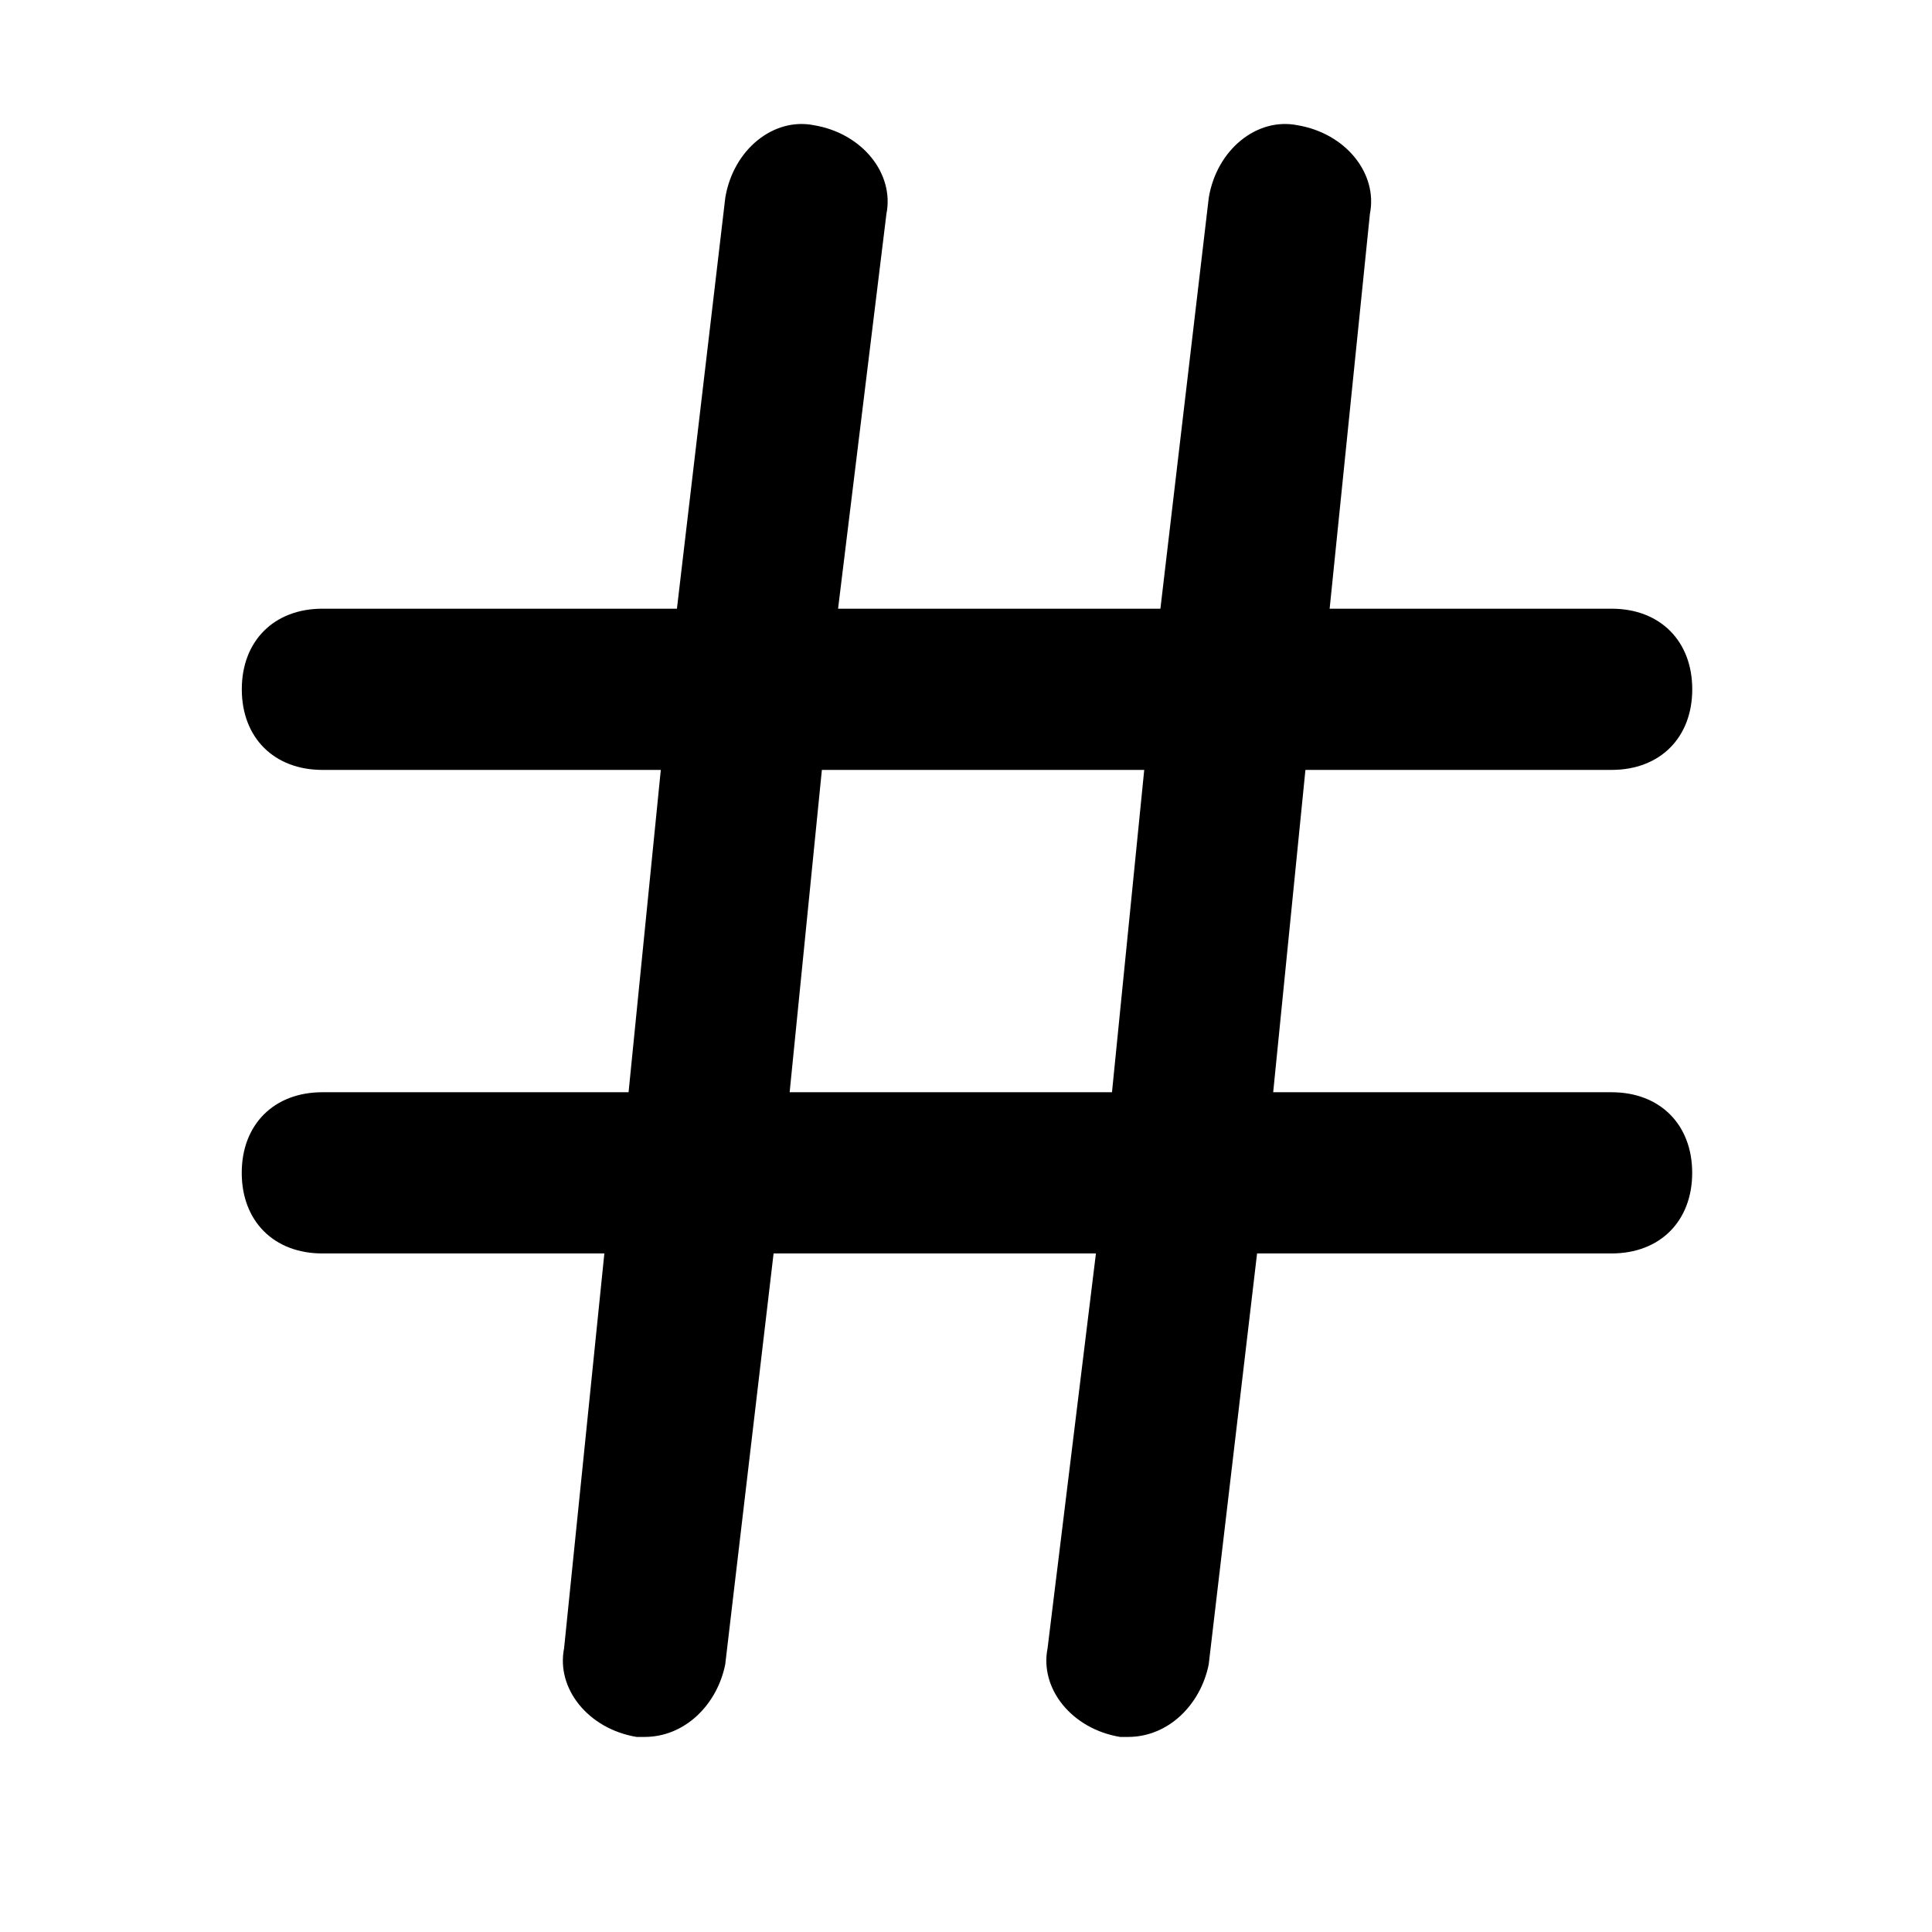 <svg xmlns="http://www.w3.org/2000/svg" width="32" height="32" viewBox="0 0 32 32"><title>hash</title><path d="M26.693 18.091h-5.605l.534-5.339h5.072c.801 0 1.335-.534 1.335-1.335s-.534-1.335-1.335-1.335h-4.671l.667-6.54c.133-.667-.4-1.335-1.201-1.468-.667-.133-1.335.4-1.468 1.201l-.801 6.807h-5.339l.801-6.54c.133-.667-.4-1.335-1.201-1.468-.667-.133-1.335.4-1.468 1.201l-.801 6.807H5.34c-.801 0-1.335.534-1.335 1.335s.534 1.335 1.335 1.335h5.605l-.534 5.339H5.339c-.801 0-1.335.534-1.335 1.335s.534 1.335 1.335 1.335h4.671l-.667 6.54c-.133.667.4 1.335 1.201 1.468h.133c.667 0 1.201-.534 1.335-1.201l.801-6.807h5.339l-.801 6.54c-.133.667.4 1.335 1.201 1.468h.133c.667 0 1.201-.534 1.335-1.201l.801-6.807h5.872c.801 0 1.335-.534 1.335-1.335s-.534-1.335-1.335-1.335zm-13.614 0 .534-5.339h5.339l-.534 5.339h-5.339z"/></svg>